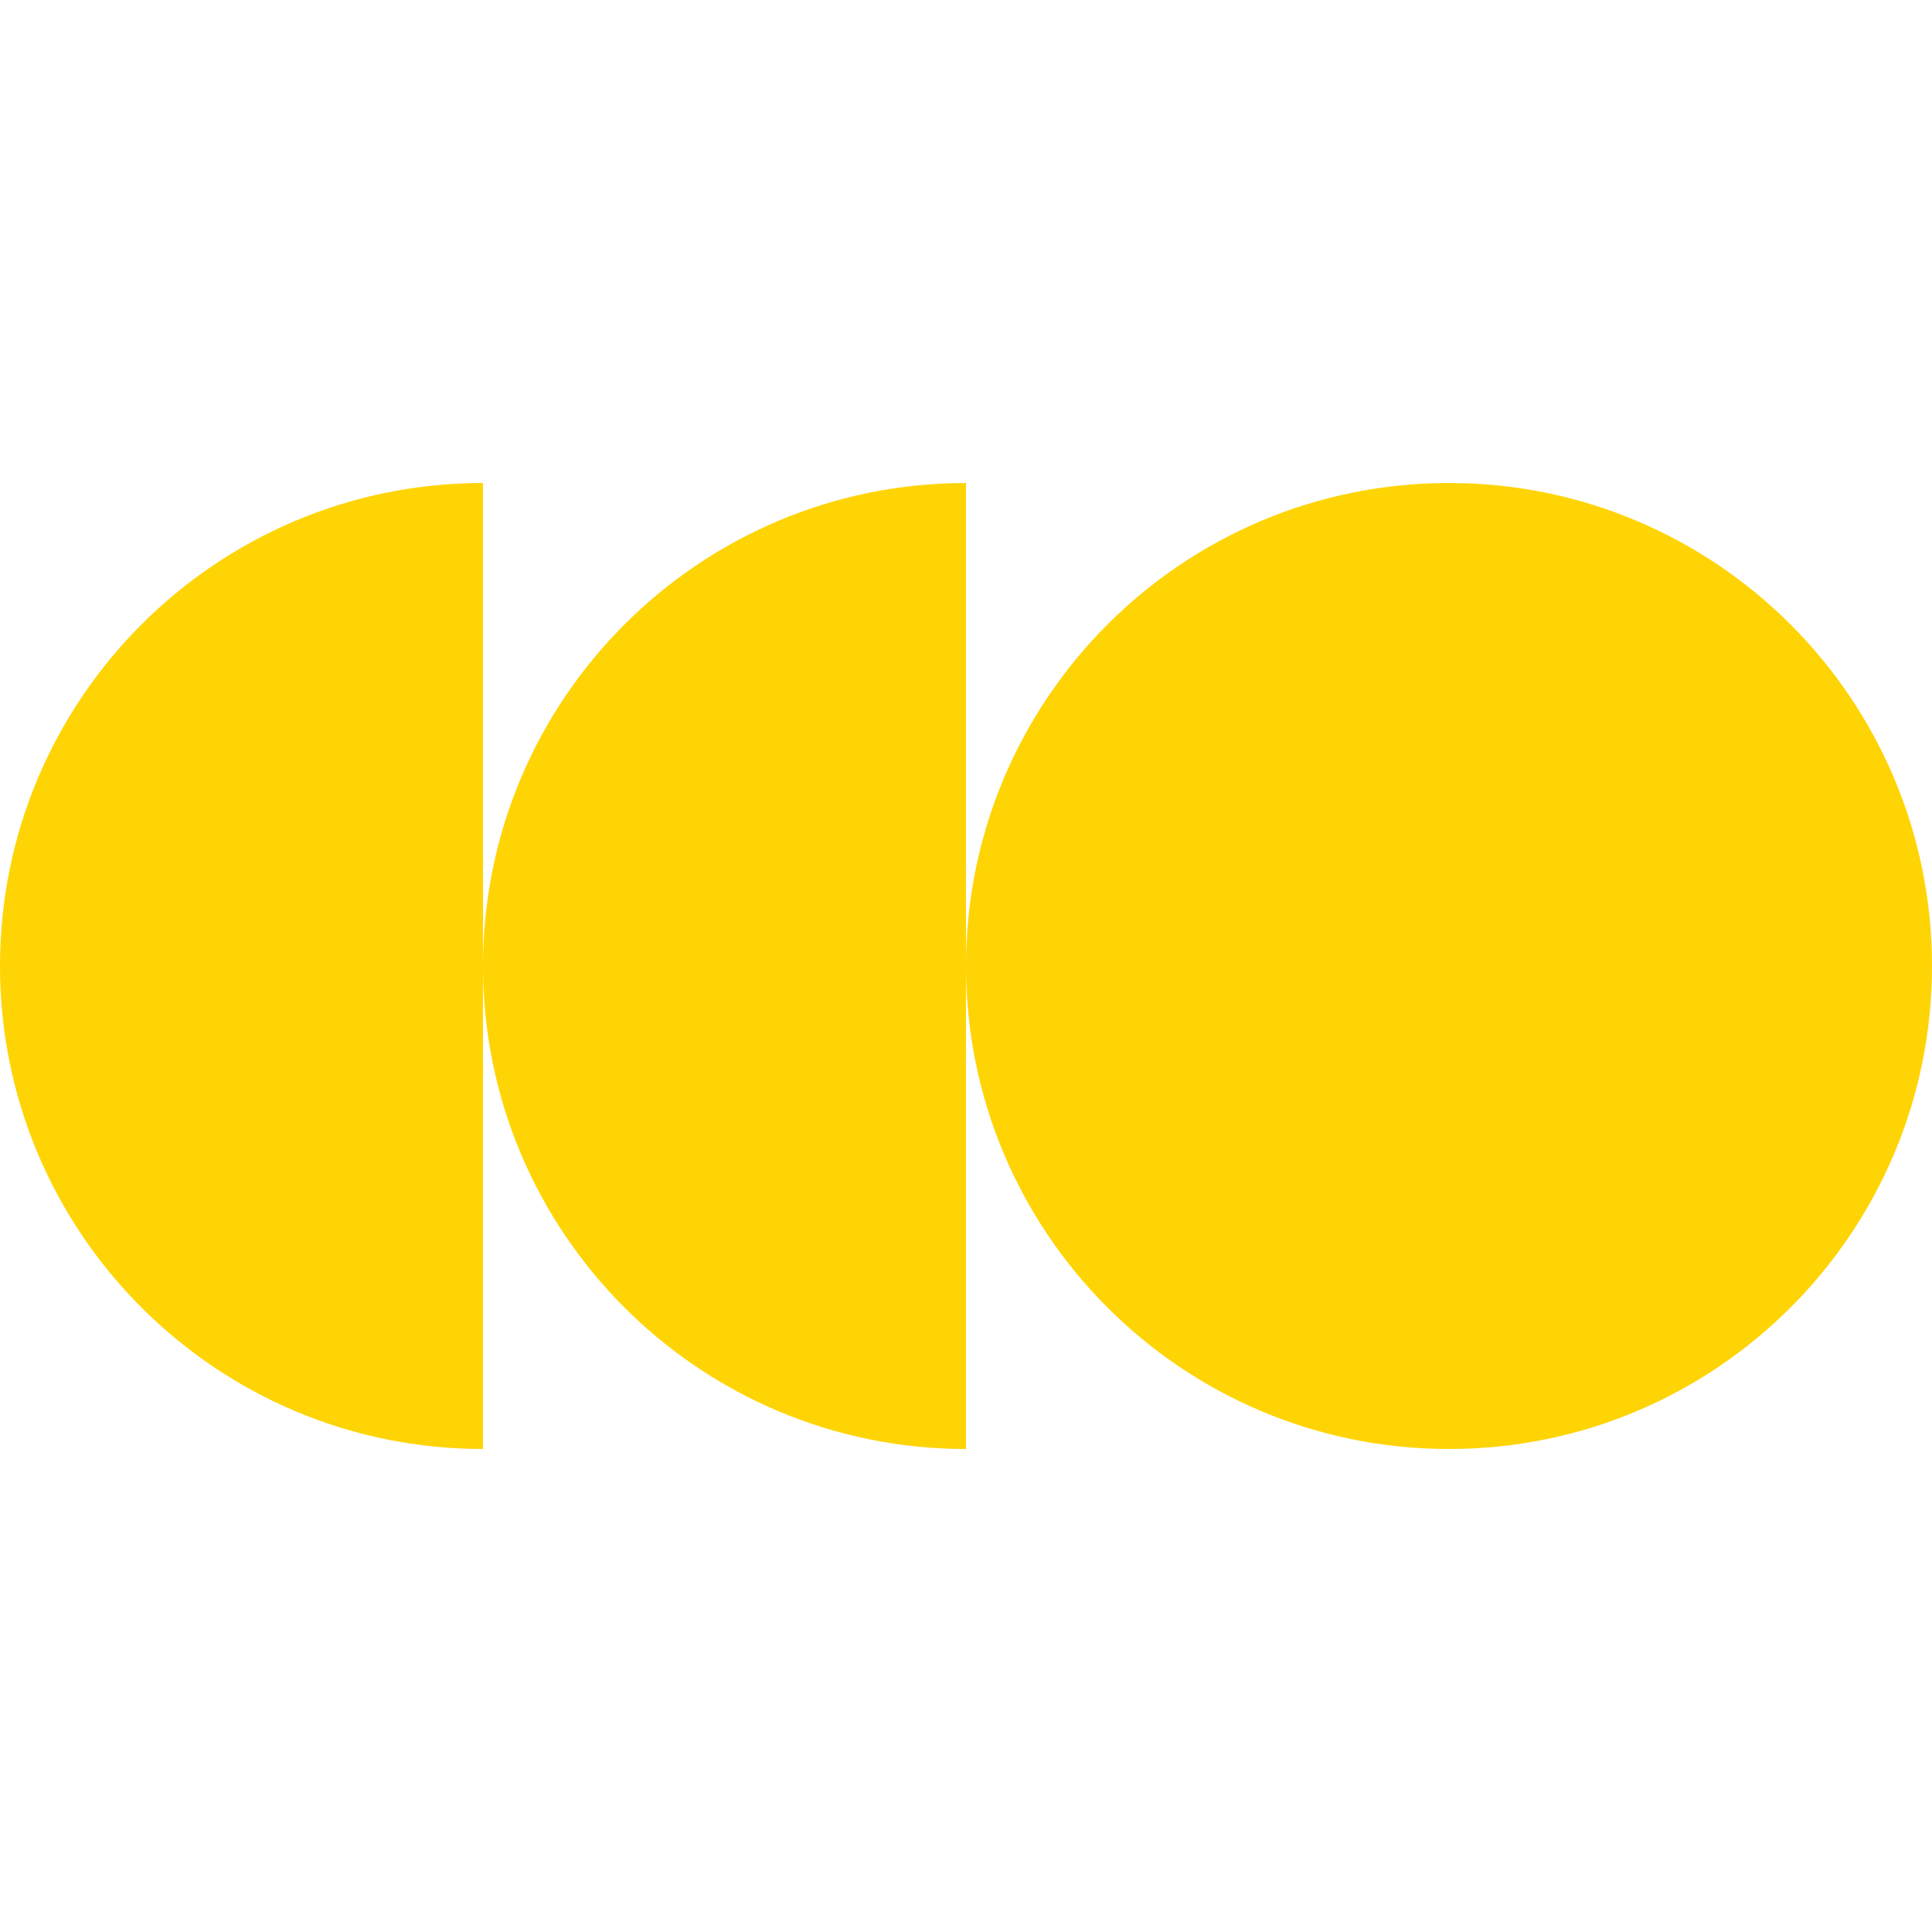 <svg width="48" height="48" viewBox="0 0 48 48" fill="none" xmlns="http://www.w3.org/2000/svg">
<path d="M0 24C0 30.627 5.373 36 12 36V24C12 30.627 17.373 36 24 36V24C24 30.627 29.373 36 36 36C42.627 36 48 30.627 48 24C48 17.373 42.627 12 36 12C29.373 12 24 17.373 24 24V12C17.373 12 12 17.373 12 24V12C5.373 12 0 17.373 0 24Z" fill="#FFD405"/>
</svg>
